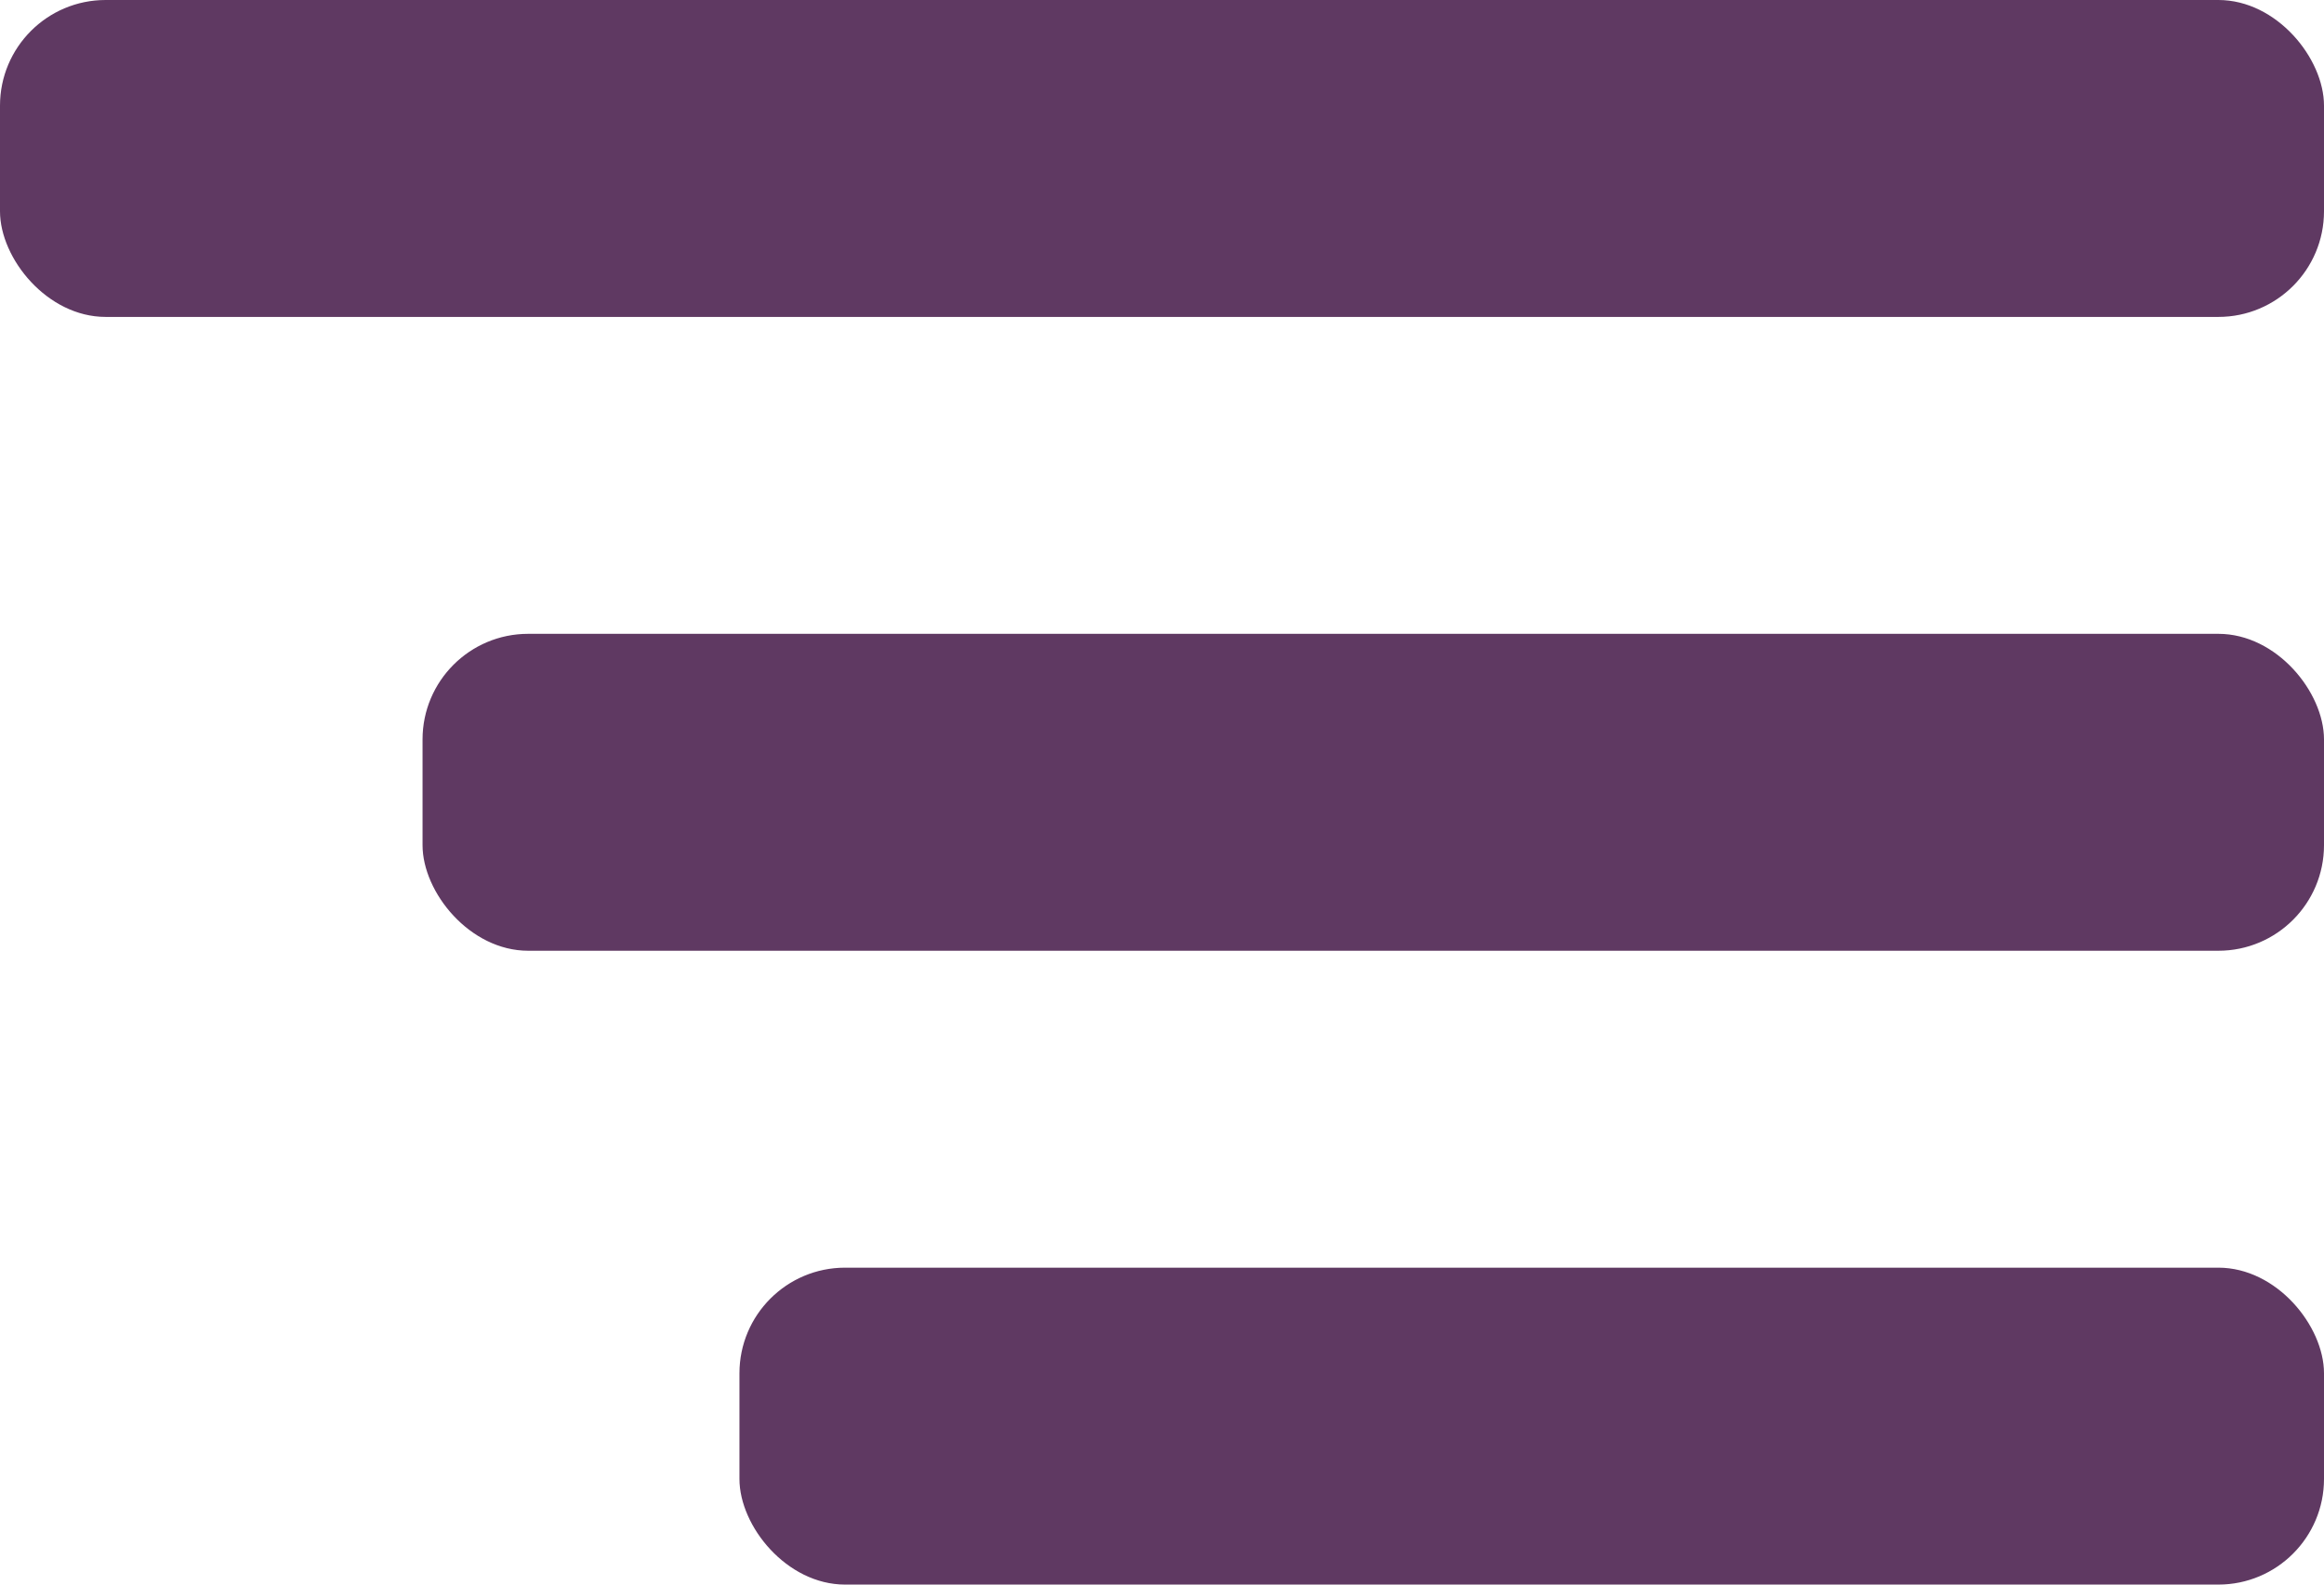 <svg width="44" height="30" viewBox="0 0 44 30" fill="none" xmlns="http://www.w3.org/2000/svg">
<rect width="44" height="6" rx="2" fill="#5F3962"/>
<rect x="8" y="12" width="36" height="6" rx="2" fill="#5F3962"/>
<rect x="14" y="24" width="30" height="6" rx="2" fill="#5F3962"/>
</svg>

